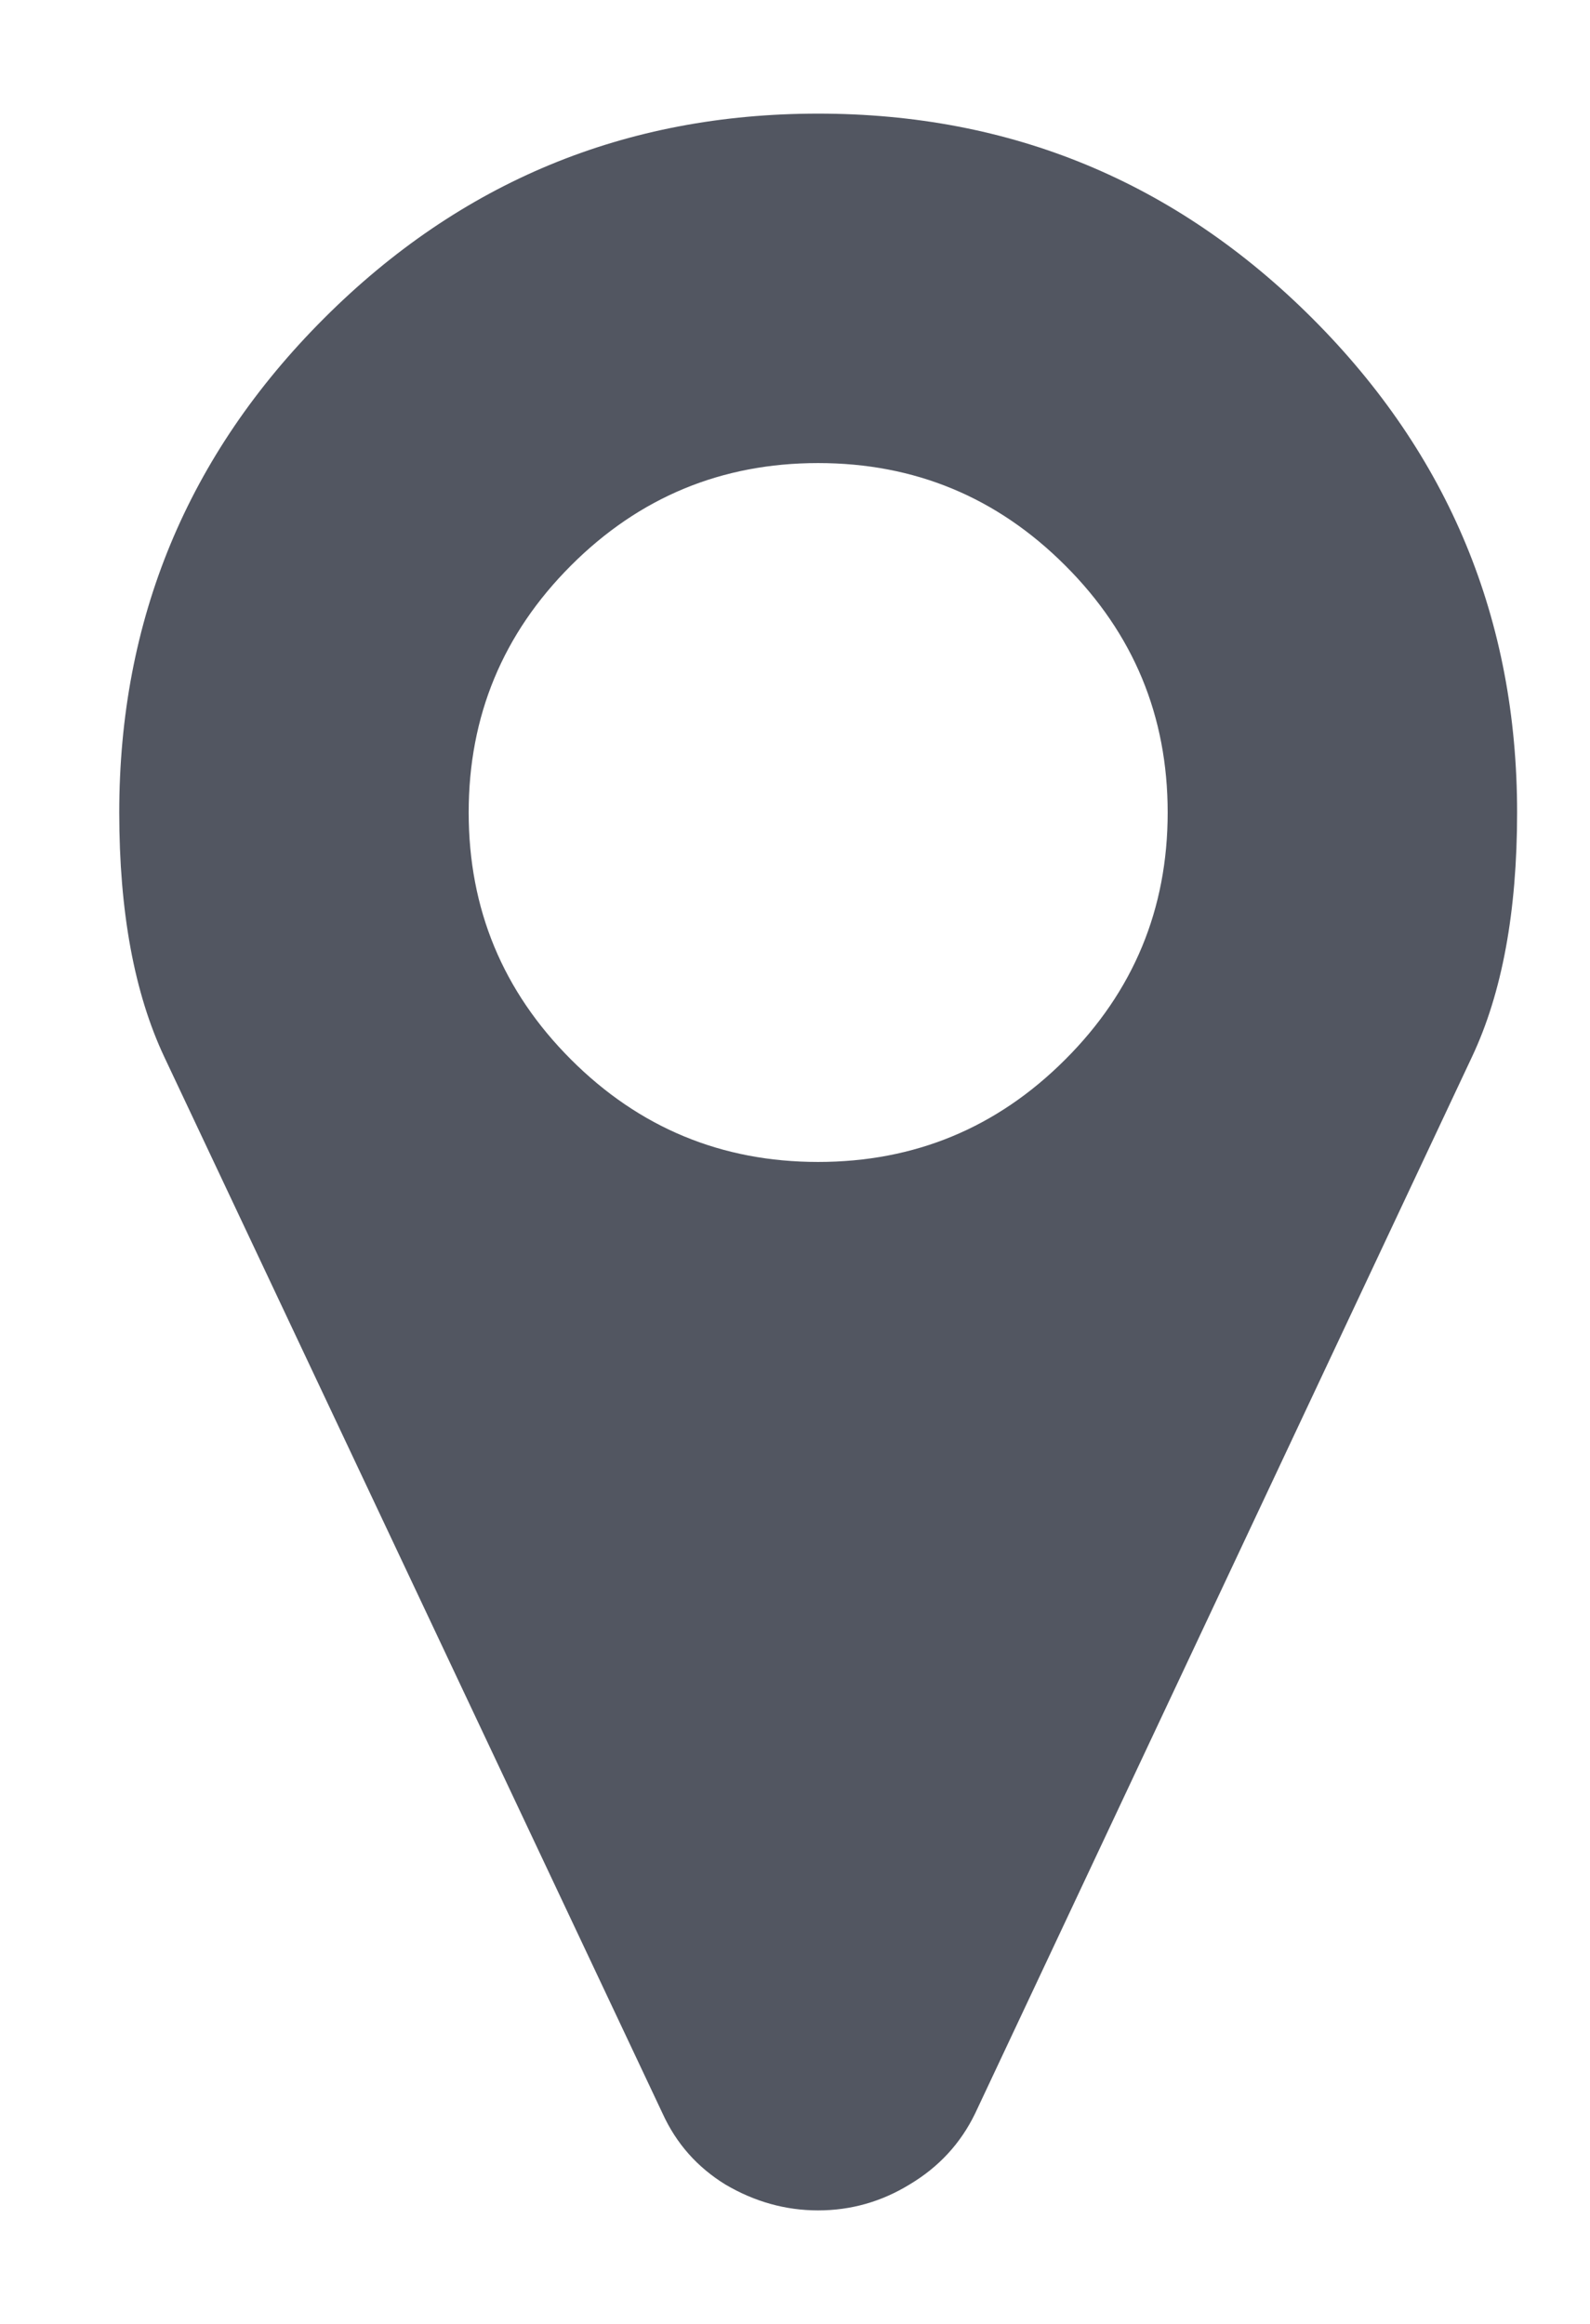 <svg width="13" height="19" viewBox="0 0 13 19" fill="none" xmlns="http://www.w3.org/2000/svg">
<path d="M8.709 8.663C9.268 8.105 9.547 7.432 9.547 6.643C9.547 5.854 9.268 5.181 8.709 4.623C8.151 4.065 7.478 3.786 6.689 3.786C5.901 3.786 5.227 4.065 4.669 4.623C4.111 5.181 3.832 5.854 3.832 6.643C3.832 7.432 4.111 8.105 4.669 8.663C5.227 9.221 5.901 9.5 6.689 9.5C7.478 9.5 8.151 9.221 8.709 8.663ZM12.404 6.643C12.404 7.454 12.281 8.12 12.035 8.641L7.973 17.279C7.854 17.525 7.675 17.718 7.437 17.86C7.207 18.001 6.957 18.072 6.689 18.072C6.422 18.072 6.169 18.001 5.93 17.86C5.7 17.718 5.529 17.525 5.417 17.279L1.343 8.641C1.098 8.12 0.975 7.454 0.975 6.643C0.975 5.066 1.533 3.719 2.649 2.603C3.765 1.487 5.112 0.929 6.689 0.929C8.267 0.929 9.613 1.487 10.73 2.603C11.846 3.719 12.404 5.066 12.404 6.643Z" fill="#525661"/>
</svg>
